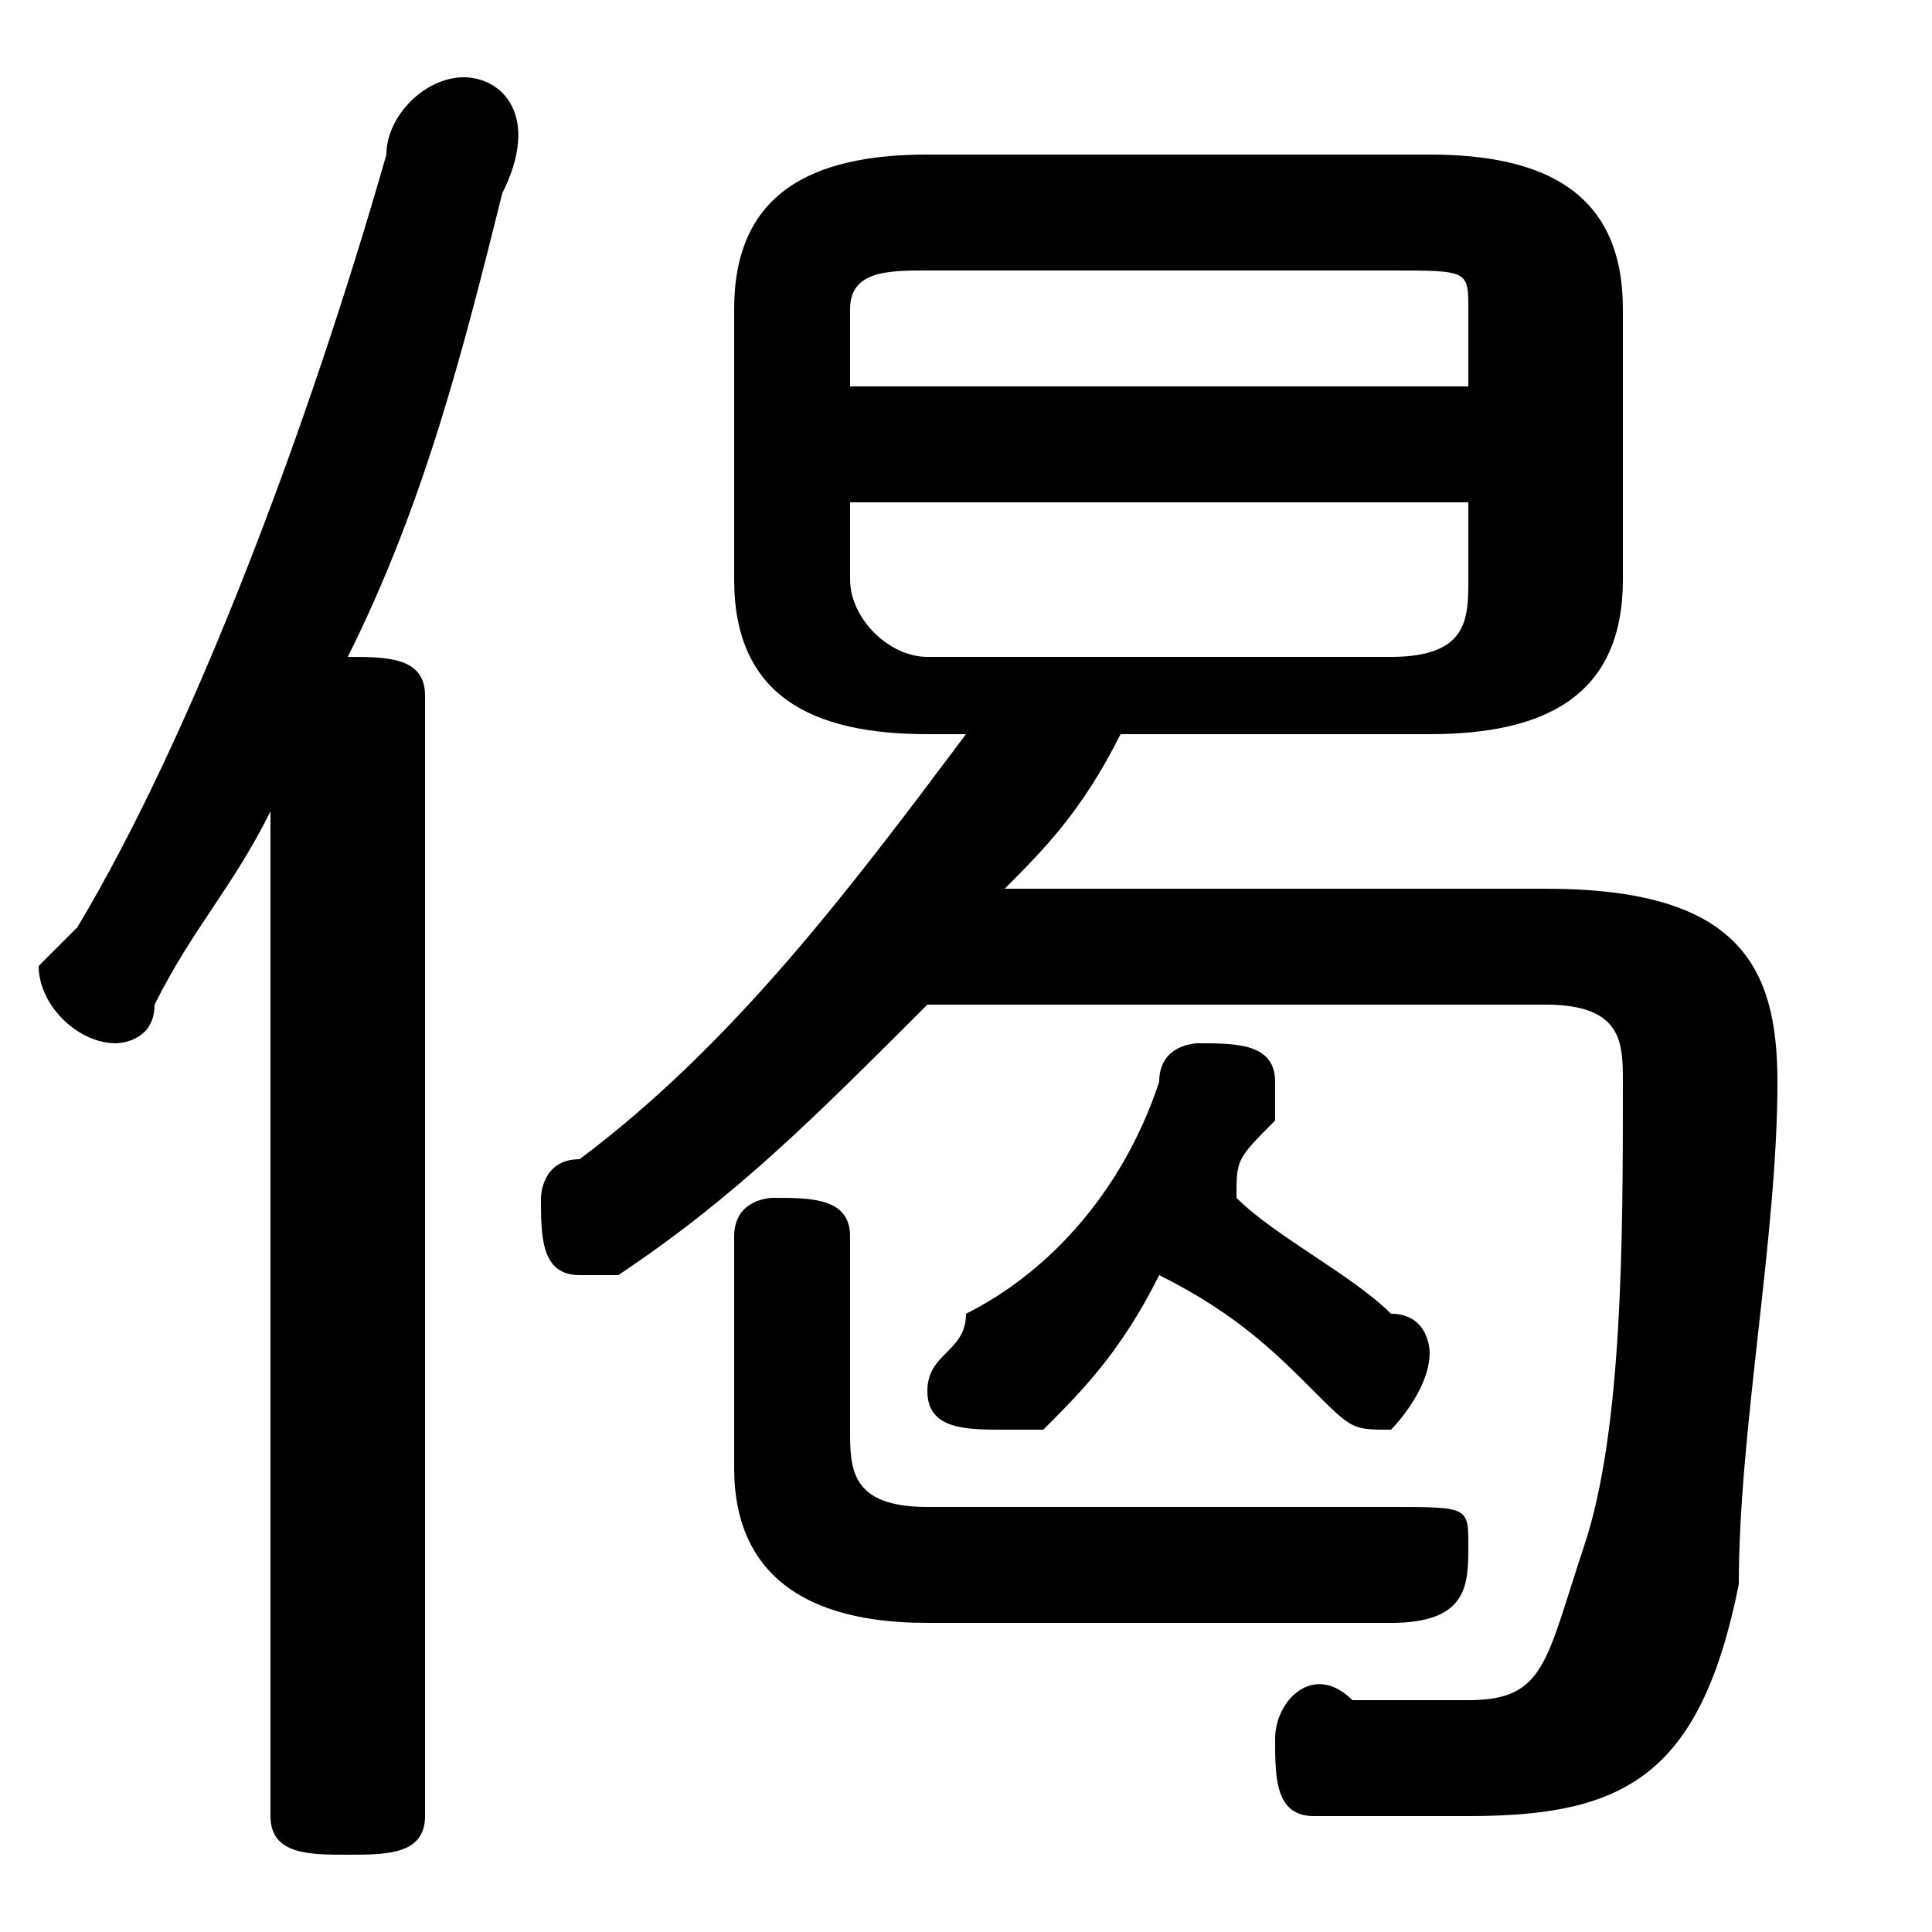 <svg xmlns="http://www.w3.org/2000/svg" viewBox="0 -44.0 50.0 50.0">
    <rect x="0" y="-44.0" width="50.0" height="50.0" fill="#808080" stroke="none"/>
    <g transform="scale(1, -1)">
        <!-- ボディの枠 -->
        <rect x="0" y="-6.0" width="50.0" height="50.0"
            stroke="white" fill="white"/>
        <!-- グリフ座標系の原点 -->
        <circle cx="0" cy="0" r="5" fill="white"/>
        <!-- グリフのアウトライン -->
        <g style="fill:black;stroke:#000000;stroke-width:0;stroke-linecap:round;stroke-linejoin:round;">
        <path d="M 37.0 25.0 C 40.0 25.0 42.0 26.0 42.0 29.0 L 42.0 36.0 C 42.0 39.0 40.0 40.0 37.0 40.0 L 24.0 40.0 C 21.0 40.0 19.0 39.0 19.0 36.0 L 19.0 29.0 C 19.0 26.0 21.0 25.0 24.0 25.0 L 25.0 25.0 C 22.0 21.0 19.0 17.0 15.0 14.0 C 14.0 14.0 14.0 13.0 14.0 13.0 C 14.0 12.0 14.0 11.0 15.0 11.0 C 16.0 11.0 16.0 11.0 16.0 11.0 C 19.0 13.0 21.0 15.0 24.0 18.0 L 40.0 18.0 C 42.0 18.0 42.0 17.0 42.0 16.0 C 42.0 12.0 42.0 7.0 41.0 4.0 C 40.0 1.0 40.0 0.0 38.0 0.0 C 37.0 0.0 36.0 0.0 35.0 0.0 C 34.0 1.0 33.0 -0.0 33.0 -1.0 C 33.0 -2.0 33.0 -3.0 34.0 -3.0 C 36.0 -3.0 37.0 -3.0 38.0 -3.0 C 42.0 -3.0 44.0 -2.0 45.0 3.0 C 45.0 7.0 46.0 12.0 46.0 16.0 C 46.0 19.0 45.0 21.0 40.0 21.0 L 26.0 21.0 C 27.0 22.0 28.0 23.0 29.0 25.0 Z M 24.0 27.0 C 23.0 27.0 22.0 28.0 22.0 29.0 L 22.0 31.0 L 38.0 31.0 L 38.0 29.0 C 38.0 28.0 38.0 27.0 36.0 27.0 Z M 38.0 34.0 L 22.0 34.0 L 22.0 36.0 C 22.0 37.0 23.0 37.0 24.0 37.0 L 36.0 37.0 C 38.0 37.0 38.0 37.0 38.0 36.0 Z M 30.0 11.0 C 32.0 10.0 33.0 9.0 34.0 8.0 C 35.0 7.0 35.0 7.0 36.0 7.0 C 36.0 7.0 37.0 8.0 37.0 9.0 C 37.0 9.0 37.0 10.0 36.0 10.0 C 35.0 11.0 33.0 12.0 32.0 13.0 C 32.0 14.0 32.0 14.0 33.0 15.0 C 33.0 15.0 33.0 15.0 33.0 16.0 C 33.0 17.0 32.0 17.0 31.0 17.0 C 31.0 17.0 30.0 17.0 30.0 16.0 C 29.0 13.0 27.0 11.0 25.0 10.0 C 25.0 9.0 24.0 9.0 24.0 8.0 C 24.0 7.0 25.0 7.0 26.0 7.0 C 26.0 7.0 27.0 7.0 27.0 7.0 C 28.0 8.0 29.0 9.0 30.0 11.0 Z M 7.0 -3.0 C 7.0 -4.0 8.0 -4.0 9.0 -4.0 C 10.0 -4.0 11.0 -4.0 11.0 -3.0 L 11.0 26.0 C 11.0 27.0 10.0 27.0 9.0 27.0 C 11.0 31.0 12.0 35.0 13.0 39.0 C 14.0 41.0 13.0 42.0 12.0 42.0 C 11.0 42.0 10.0 41.0 10.0 40.0 C 8.0 33.0 5.0 25.0 2.0 20.0 C 1.0 19.0 1.0 19.0 1.0 19.0 C 1.0 18.0 2.0 17.0 3.0 17.0 C 3.0 17.0 4.0 17.0 4.0 18.0 C 5.0 20.0 6.0 21.0 7.0 23.0 Z M 19.0 6.0 C 19.0 4.0 20.0 2.0 24.0 2.0 L 36.0 2.0 C 38.0 2.0 38.0 3.0 38.0 4.0 C 38.0 5.0 38.0 5.0 36.0 5.0 L 24.0 5.0 C 22.0 5.0 22.0 6.0 22.0 7.0 L 22.0 12.0 C 22.0 13.0 21.0 13.0 20.0 13.0 C 20.0 13.0 19.0 13.0 19.0 12.0 Z"/>
    </g>
    </g>
</svg>
